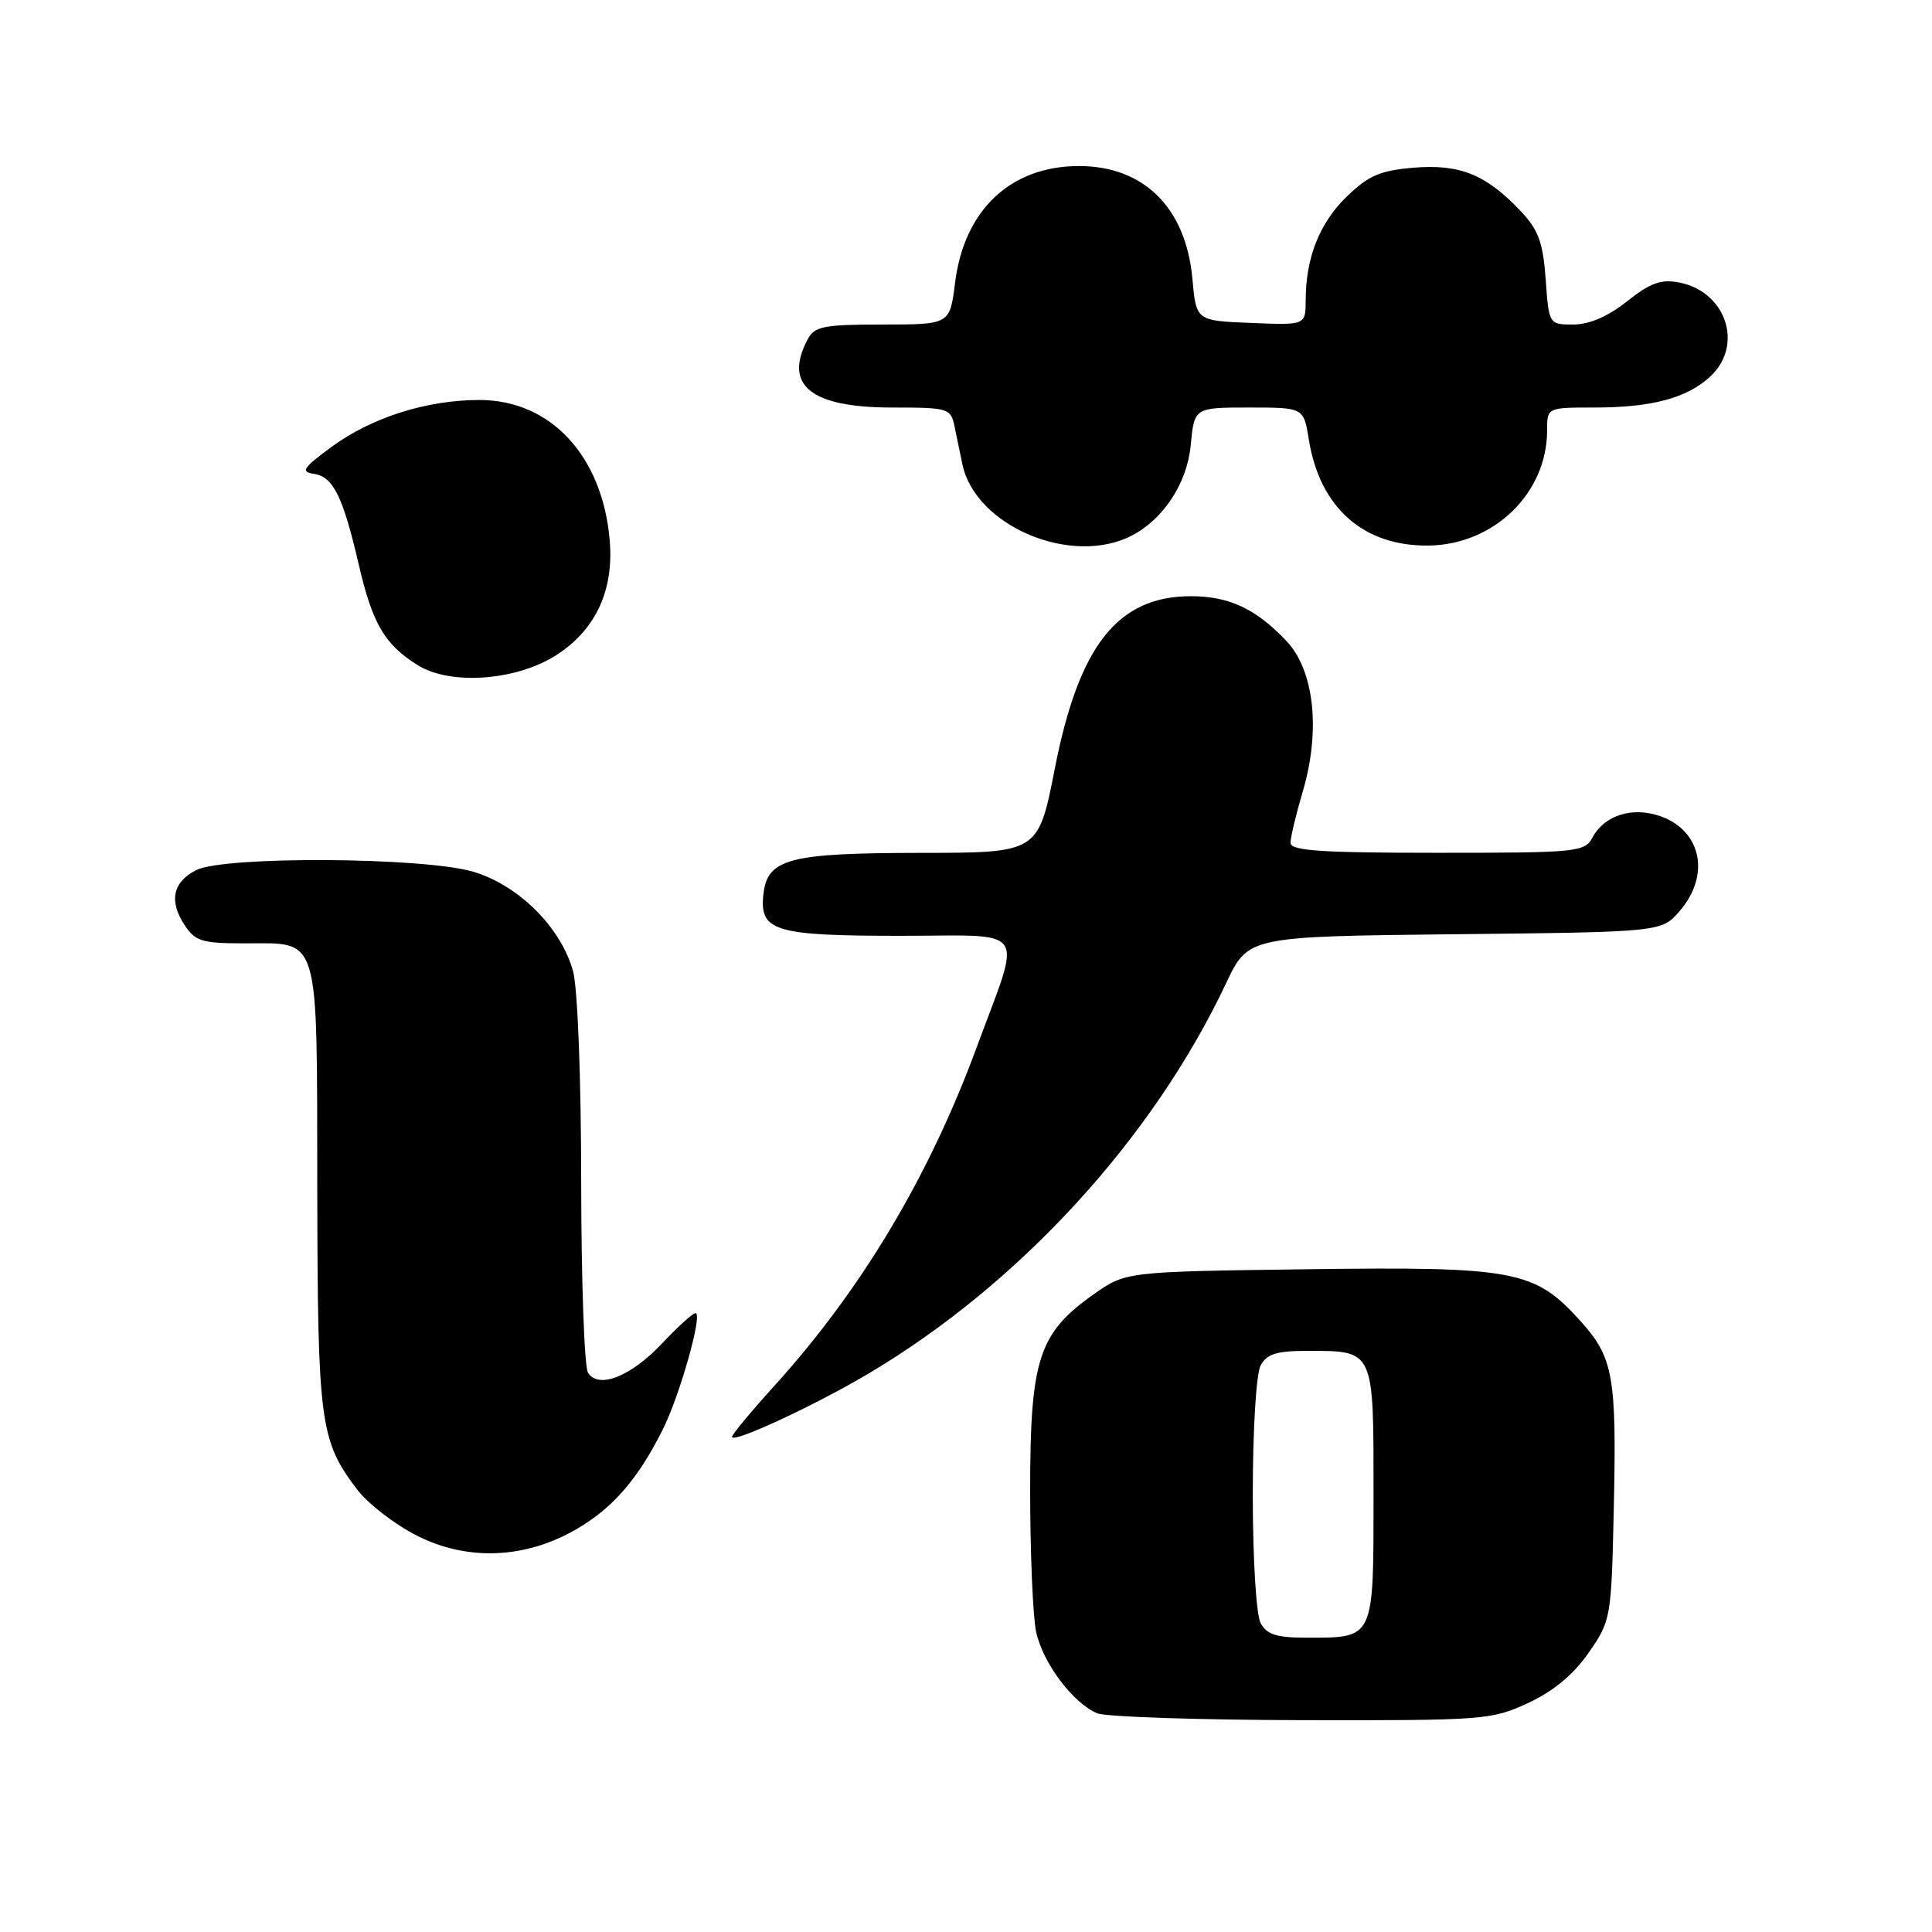 <?xml version="1.0" encoding="UTF-8" standalone="no"?>
<!DOCTYPE svg PUBLIC "-//W3C//DTD SVG 1.1//EN" "http://www.w3.org/Graphics/SVG/1.1/DTD/svg11.dtd" >
<svg xmlns="http://www.w3.org/2000/svg" xmlns:xlink="http://www.w3.org/1999/xlink" version="1.1" viewBox="0 0 256 256">
 <g >
 <path fill="currentColor"
d=" M 202.50 225.65 C 205.83 224.10 208.51 221.88 210.50 219.00 C 213.45 214.76 213.51 214.43 213.83 200.16 C 214.23 182.31 213.80 179.89 209.38 175.00 C 203.34 168.31 200.73 167.82 173.26 168.18 C 149.17 168.50 149.17 168.50 144.92 171.50 C 137.61 176.67 136.50 180.10 136.50 197.50 C 136.50 205.75 136.86 214.17 137.29 216.22 C 138.17 220.35 142.22 225.74 145.42 227.03 C 146.56 227.49 158.75 227.90 172.50 227.93 C 196.64 227.98 197.67 227.90 202.50 225.65 Z  M 76.47 202.57 C 81.24 199.78 84.54 195.96 87.80 189.46 C 90.09 184.90 93.16 174.00 92.16 174.00 C 91.79 174.00 89.82 175.79 87.76 177.98 C 83.60 182.40 79.31 184.10 77.91 181.89 C 77.43 181.12 77.02 169.70 77.01 156.50 C 77.00 142.72 76.54 130.87 75.93 128.68 C 74.32 122.87 68.71 117.29 62.71 115.51 C 56.18 113.57 29.72 113.41 26.01 115.29 C 22.90 116.86 22.36 119.37 24.44 122.55 C 25.87 124.73 26.76 125.00 32.45 125.00 C 42.49 125.00 41.99 123.34 42.04 157.32 C 42.09 188.63 42.39 190.89 47.35 197.40 C 48.78 199.27 52.32 202.00 55.22 203.47 C 61.95 206.89 69.66 206.56 76.47 202.57 Z  M 115.06 182.02 C 135.06 170.17 152.75 150.87 162.46 130.29 C 165.39 124.09 165.39 124.09 192.78 123.79 C 220.18 123.50 220.18 123.50 222.59 120.69 C 226.67 115.94 225.45 110.05 219.98 108.14 C 216.30 106.86 212.59 108.02 211.03 110.95 C 209.98 112.91 209.06 113.00 190.46 113.00 C 175.02 113.00 171.00 112.73 171.00 111.68 C 171.00 110.96 171.72 107.93 172.60 104.96 C 175.02 96.82 174.16 88.83 170.44 84.91 C 166.39 80.65 162.85 79.00 157.80 79.00 C 148.10 79.01 142.96 85.52 139.77 101.84 C 137.58 113.00 137.58 113.00 122.04 113.01 C 104.54 113.03 101.70 113.77 101.16 118.47 C 100.60 123.39 102.61 124.00 119.30 124.00 C 136.55 124.00 135.47 122.38 129.33 139.00 C 123.03 156.03 114.08 170.98 102.58 183.66 C 99.51 187.04 97.00 190.08 97.00 190.39 C 97.00 191.32 107.89 186.27 115.06 182.02 Z  M 73.91 86.68 C 78.99 83.31 81.35 78.16 80.79 71.61 C 79.84 60.41 72.96 53.00 63.53 53.00 C 56.53 53.00 49.23 55.32 43.91 59.23 C 40.12 62.02 39.80 62.52 41.61 62.79 C 44.15 63.17 45.44 65.78 47.52 74.74 C 49.35 82.63 50.94 85.36 55.30 88.11 C 59.70 90.88 68.59 90.20 73.91 86.68 Z  M 150.00 70.95 C 154.18 68.77 157.29 64.01 157.77 59.05 C 158.25 54.00 158.25 54.00 165.50 54.00 C 172.74 54.00 172.74 54.00 173.42 58.20 C 174.86 67.26 180.65 72.39 189.28 72.29 C 197.96 72.18 205.00 65.35 205.00 57.03 C 205.00 54.00 205.00 54.00 211.26 54.00 C 218.91 54.00 223.58 52.74 226.66 49.85 C 231.08 45.70 228.70 38.62 222.49 37.43 C 220.10 36.97 218.66 37.49 215.60 39.92 C 213.07 41.93 210.60 43.00 208.48 43.00 C 205.24 43.00 205.24 43.00 204.81 37.00 C 204.45 32.06 203.85 30.45 201.44 27.91 C 196.87 23.10 193.42 21.72 187.30 22.22 C 182.88 22.59 181.32 23.27 178.46 26.04 C 174.84 29.54 173.02 34.16 173.01 39.79 C 173.00 43.09 173.00 43.09 165.75 42.79 C 158.50 42.50 158.50 42.50 158.00 36.95 C 157.15 27.55 151.59 22.01 142.98 22.00 C 133.92 22.00 127.76 27.80 126.55 37.47 C 125.86 43.00 125.86 43.00 116.96 43.00 C 109.19 43.00 107.94 43.24 107.04 44.93 C 103.77 51.04 107.41 54.00 118.20 54.00 C 125.67 54.00 125.98 54.09 126.48 56.50 C 126.77 57.88 127.23 60.13 127.52 61.51 C 129.23 69.73 142.04 75.11 150.00 70.95 Z  M 167.04 215.07 C 166.45 213.98 166.00 206.52 166.00 198.00 C 166.00 189.48 166.45 182.02 167.04 180.93 C 167.85 179.42 169.15 179.00 173.10 179.00 C 182.17 179.00 182.00 178.64 182.00 198.00 C 182.00 217.36 182.17 217.00 173.10 217.00 C 169.15 217.00 167.85 216.58 167.04 215.07 Z "/>
</g>
</svg>
